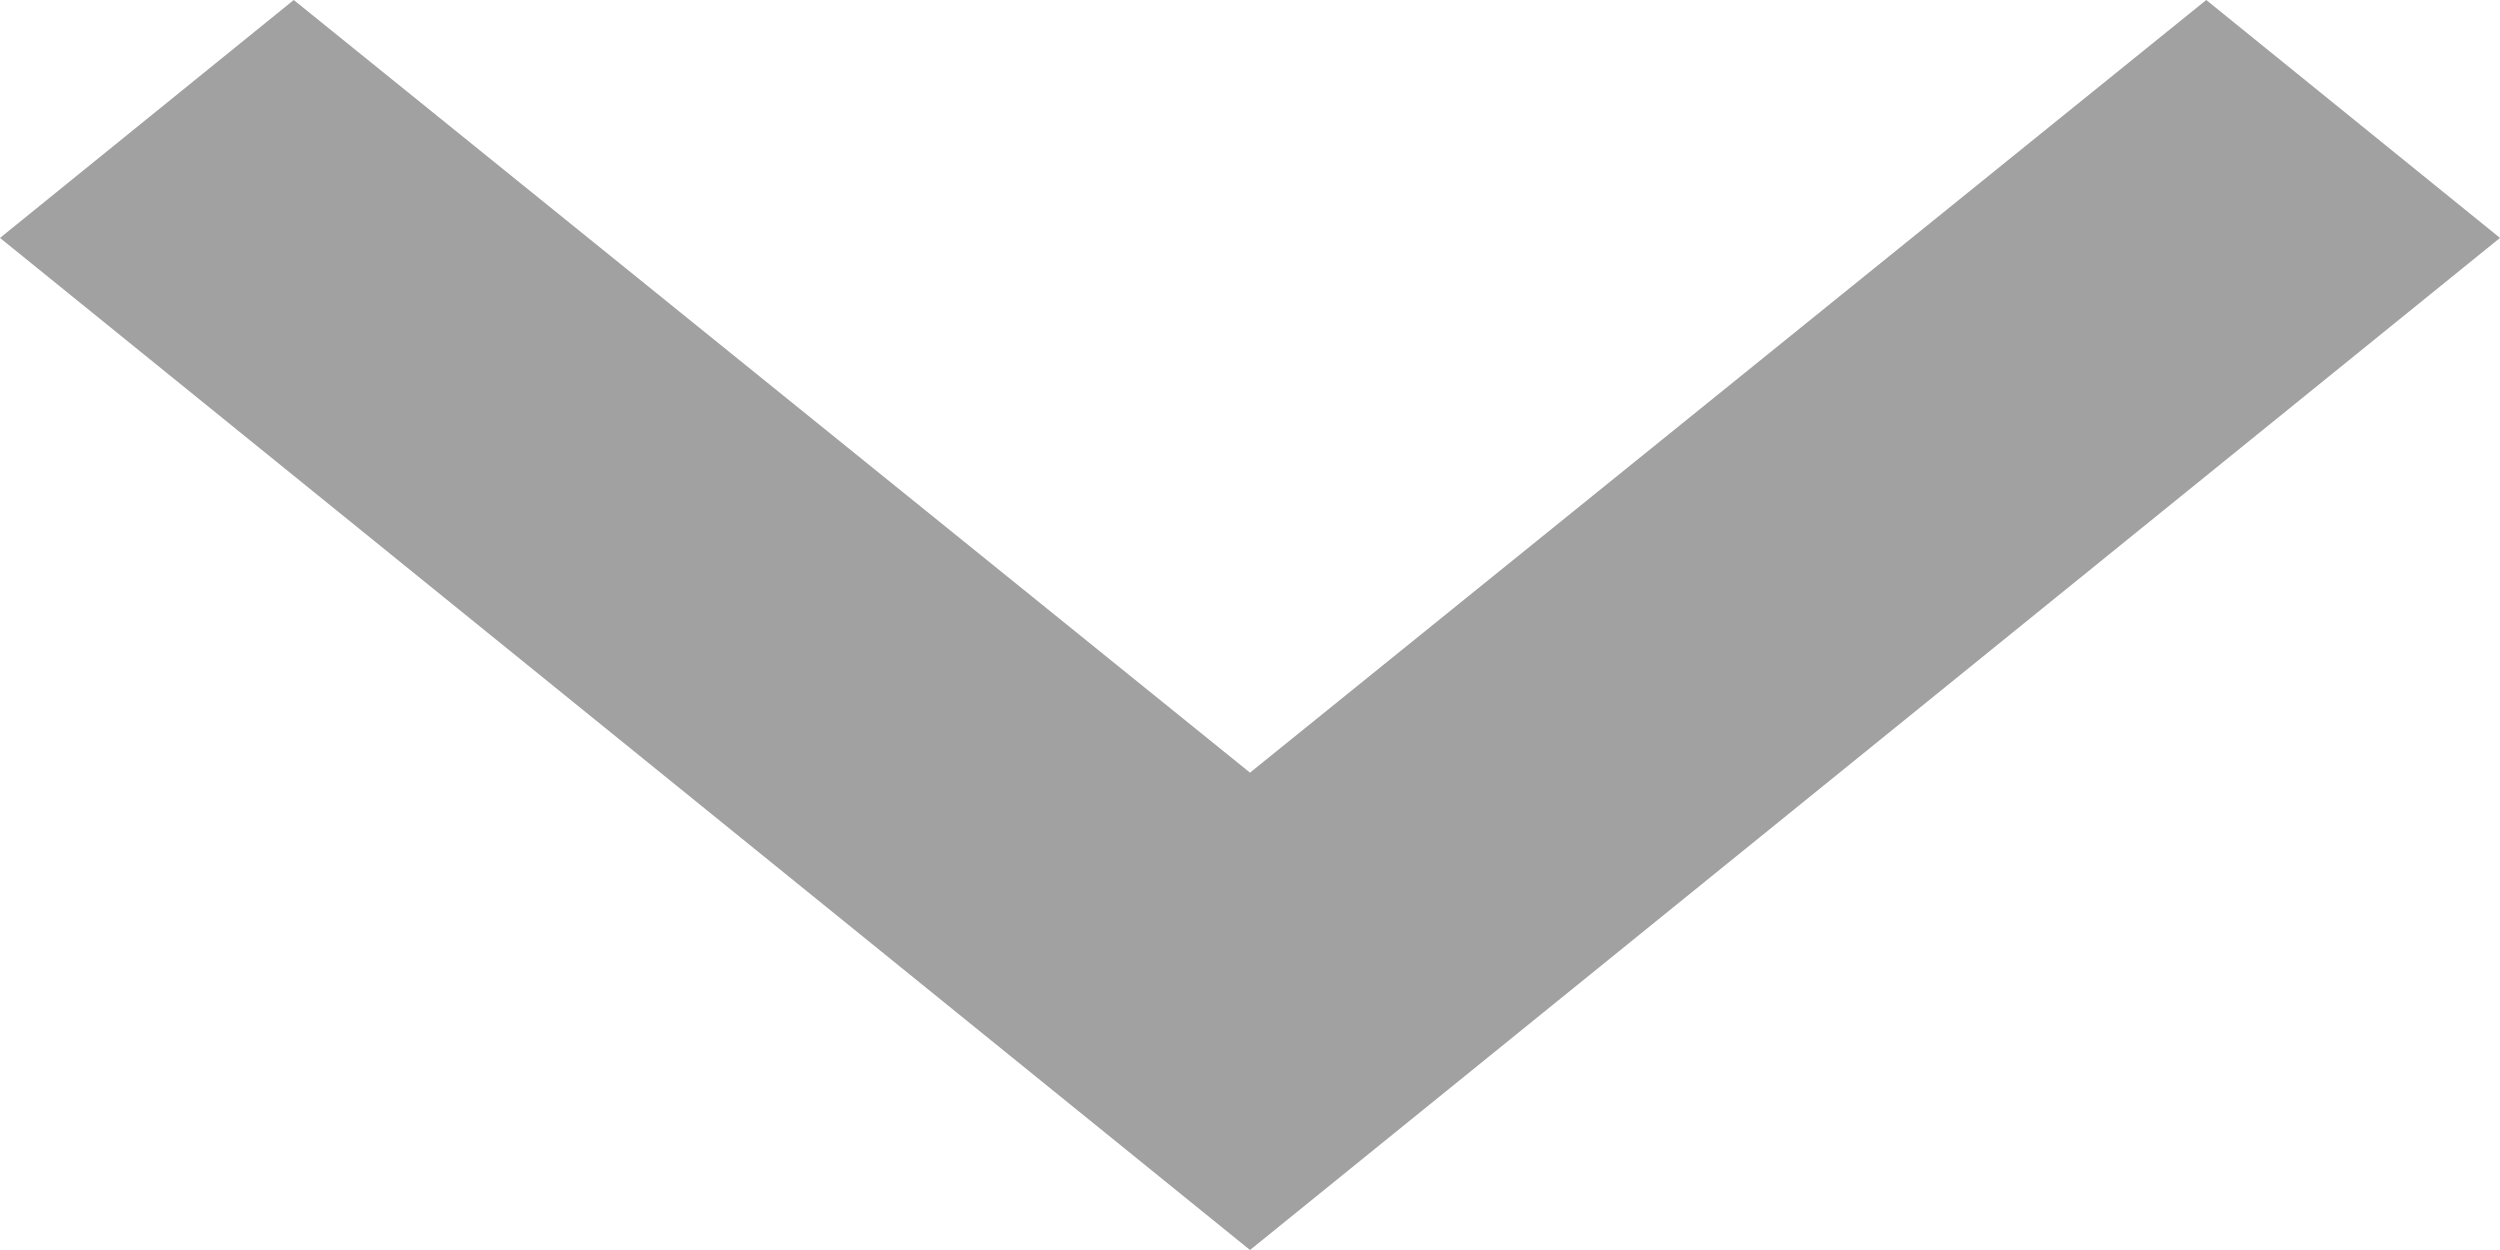 <svg width="18" height="9" viewBox="0 0 18 9" fill="none" xmlns="http://www.w3.org/2000/svg">
<path d="M15.885 -6.85864e-08L9 5.563L2.115 -6.85864e-08L0 1.713L9 9L18 1.713L15.885 -6.85864e-08Z" fill="#A1A1A1"/>
</svg>
